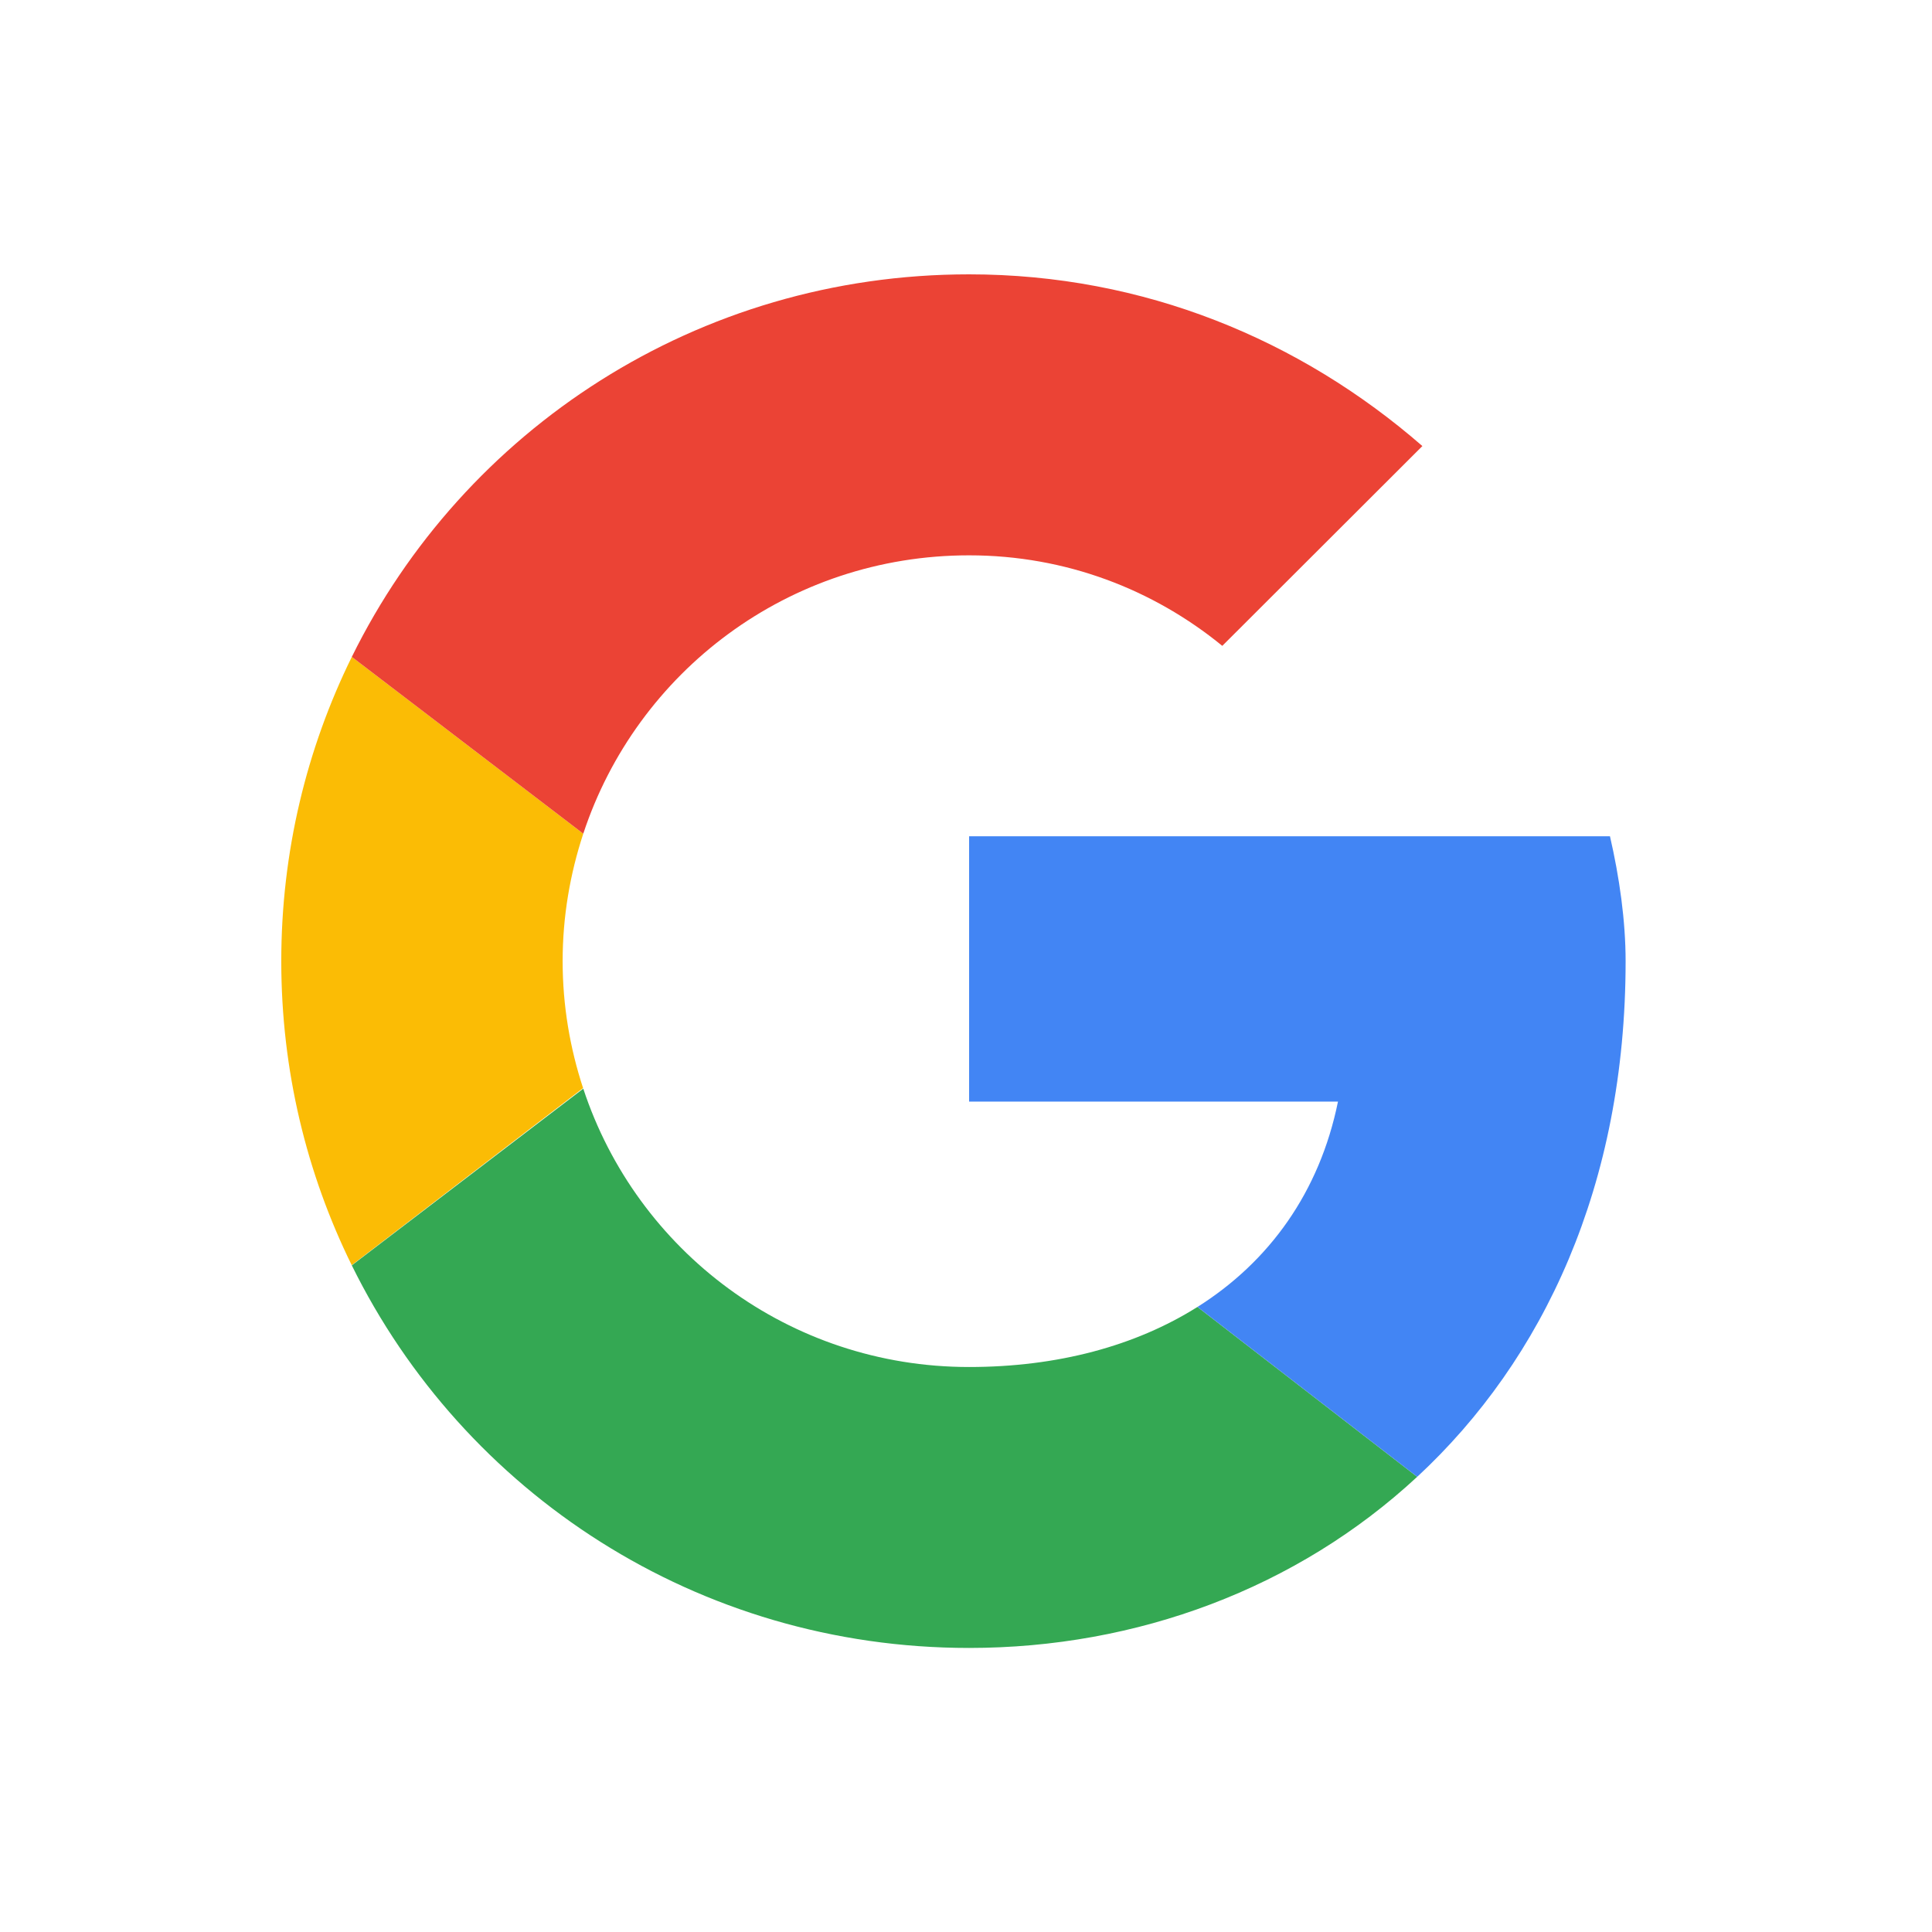 <svg width="41" height="41" viewBox="0 0 41 41" fill="none" xmlns="http://www.w3.org/2000/svg">
<path fill-rule="evenodd" clip-rule="evenodd" d="M11.94 20.397C11.94 19.451 12.098 18.543 12.378 17.692L7.466 13.94C6.509 15.884 5.969 18.075 5.969 20.397C5.969 22.718 6.508 24.907 7.464 26.849L12.374 23.091C12.096 22.244 11.94 21.339 11.94 20.397Z" fill="#FBBC05"/>
<path fill-rule="evenodd" clip-rule="evenodd" d="M20.565 11.785C22.622 11.785 24.479 12.513 25.939 13.706L30.185 9.466C27.597 7.213 24.28 5.822 20.565 5.822C14.797 5.822 9.84 9.121 7.466 13.94L12.378 17.692C13.51 14.256 16.736 11.785 20.565 11.785Z" fill="#EB4335"/>
<path fill-rule="evenodd" clip-rule="evenodd" d="M20.565 29.01C16.736 29.01 13.51 26.539 12.378 23.103L7.466 26.853C9.84 31.674 14.797 34.972 20.565 34.972C24.125 34.972 27.524 33.708 30.075 31.34L25.412 27.735C24.096 28.564 22.44 29.01 20.565 29.01Z" fill="#34A853"/>
<path fill-rule="evenodd" clip-rule="evenodd" d="M34.498 20.397C34.498 19.536 34.365 18.608 34.166 17.747H20.566V23.378H28.394C28.003 25.298 26.937 26.774 25.413 27.735L30.076 31.34C32.755 28.853 34.498 25.148 34.498 20.397Z" fill="#4285F4"/>
</svg>
